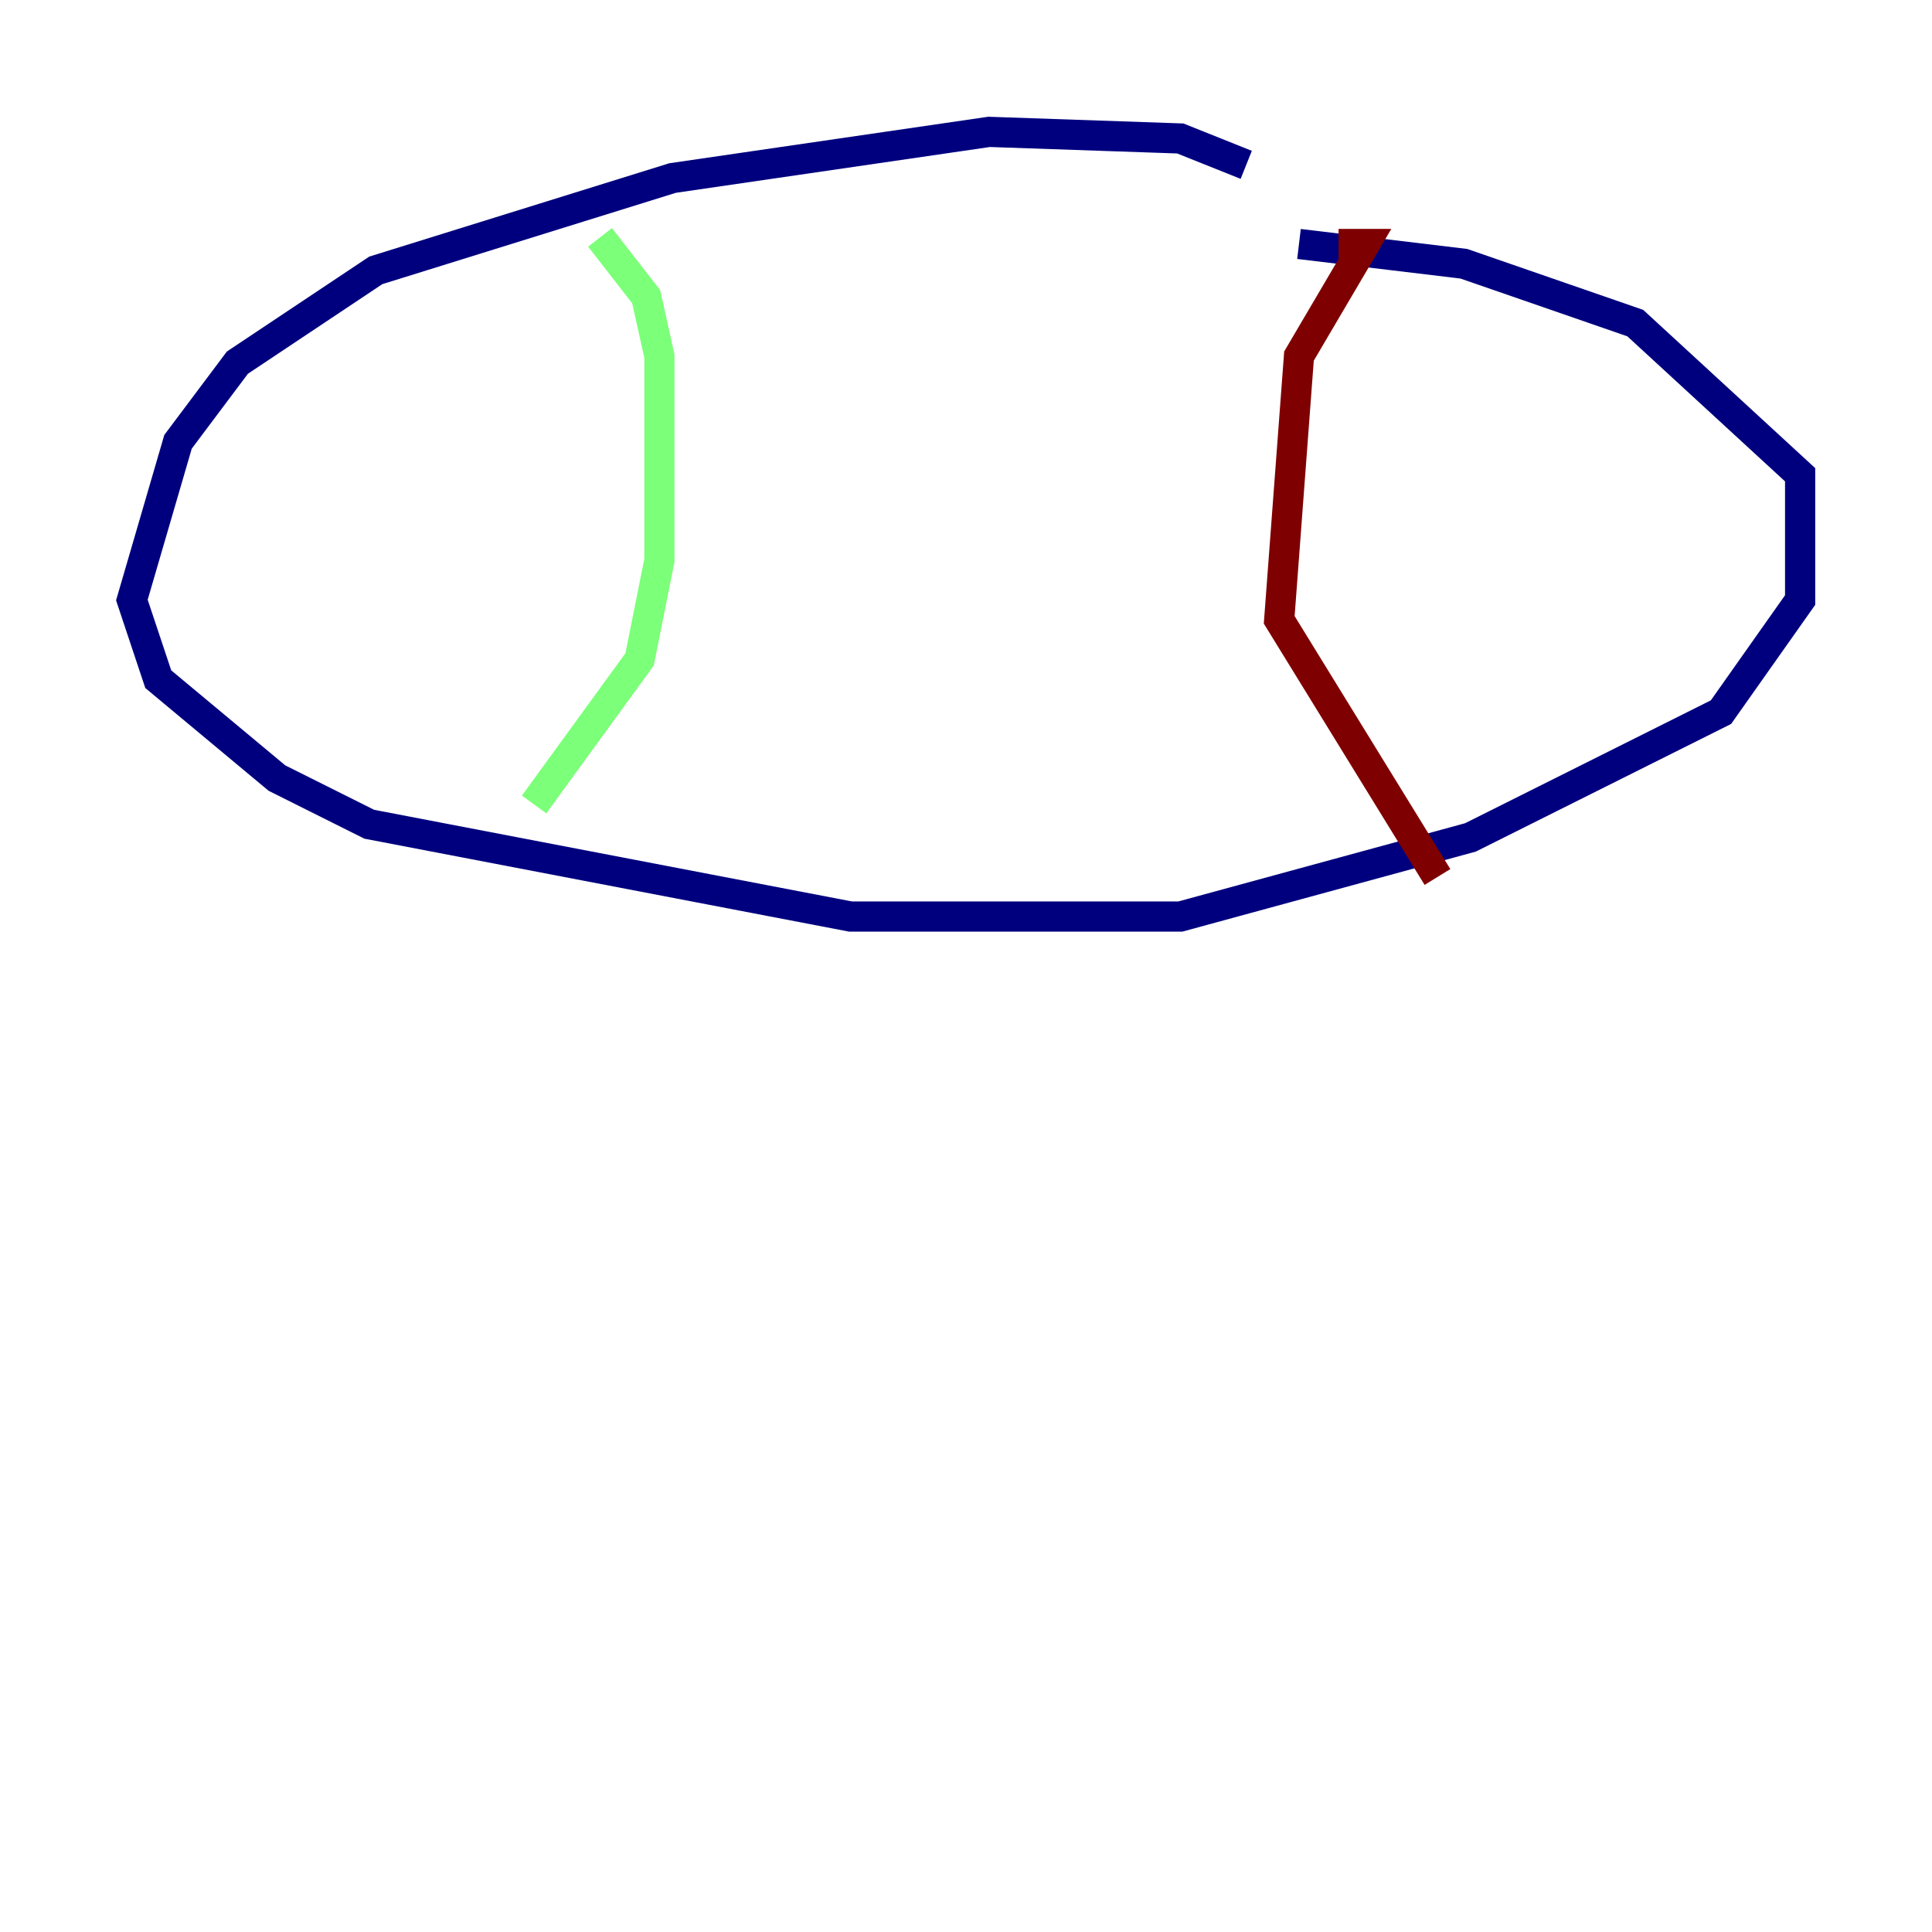 <?xml version="1.0" encoding="utf-8" ?>
<svg baseProfile="tiny" height="128" version="1.2" viewBox="0,0,128,128" width="128" xmlns="http://www.w3.org/2000/svg" xmlns:ev="http://www.w3.org/2001/xml-events" xmlns:xlink="http://www.w3.org/1999/xlink"><defs /><polyline fill="none" points="82.567,10.921 78.198,9.174 65.529,8.737 44.56,11.795 24.901,17.911 15.727,24.027 11.795,29.27 8.737,39.754 10.485,44.997 18.348,51.55 24.464,54.608 56.355,60.724 78.198,60.724 97.42,55.481 114.02,47.181 119.263,39.754 119.263,31.454 108.341,21.406 96.983,17.474 86.061,16.164" stroke="#00007f" stroke-width="2" /><polyline fill="none" points="39.754,15.727 42.812,19.659 43.686,23.59 43.686,37.133 42.375,43.686 35.386,53.297" stroke="#7cff79" stroke-width="2" /><polyline fill="none" points="88.683,16.164 90.43,16.164 86.061,23.59 84.751,41.065 95.236,58.102" stroke="#7f0000" stroke-width="2" /></svg>